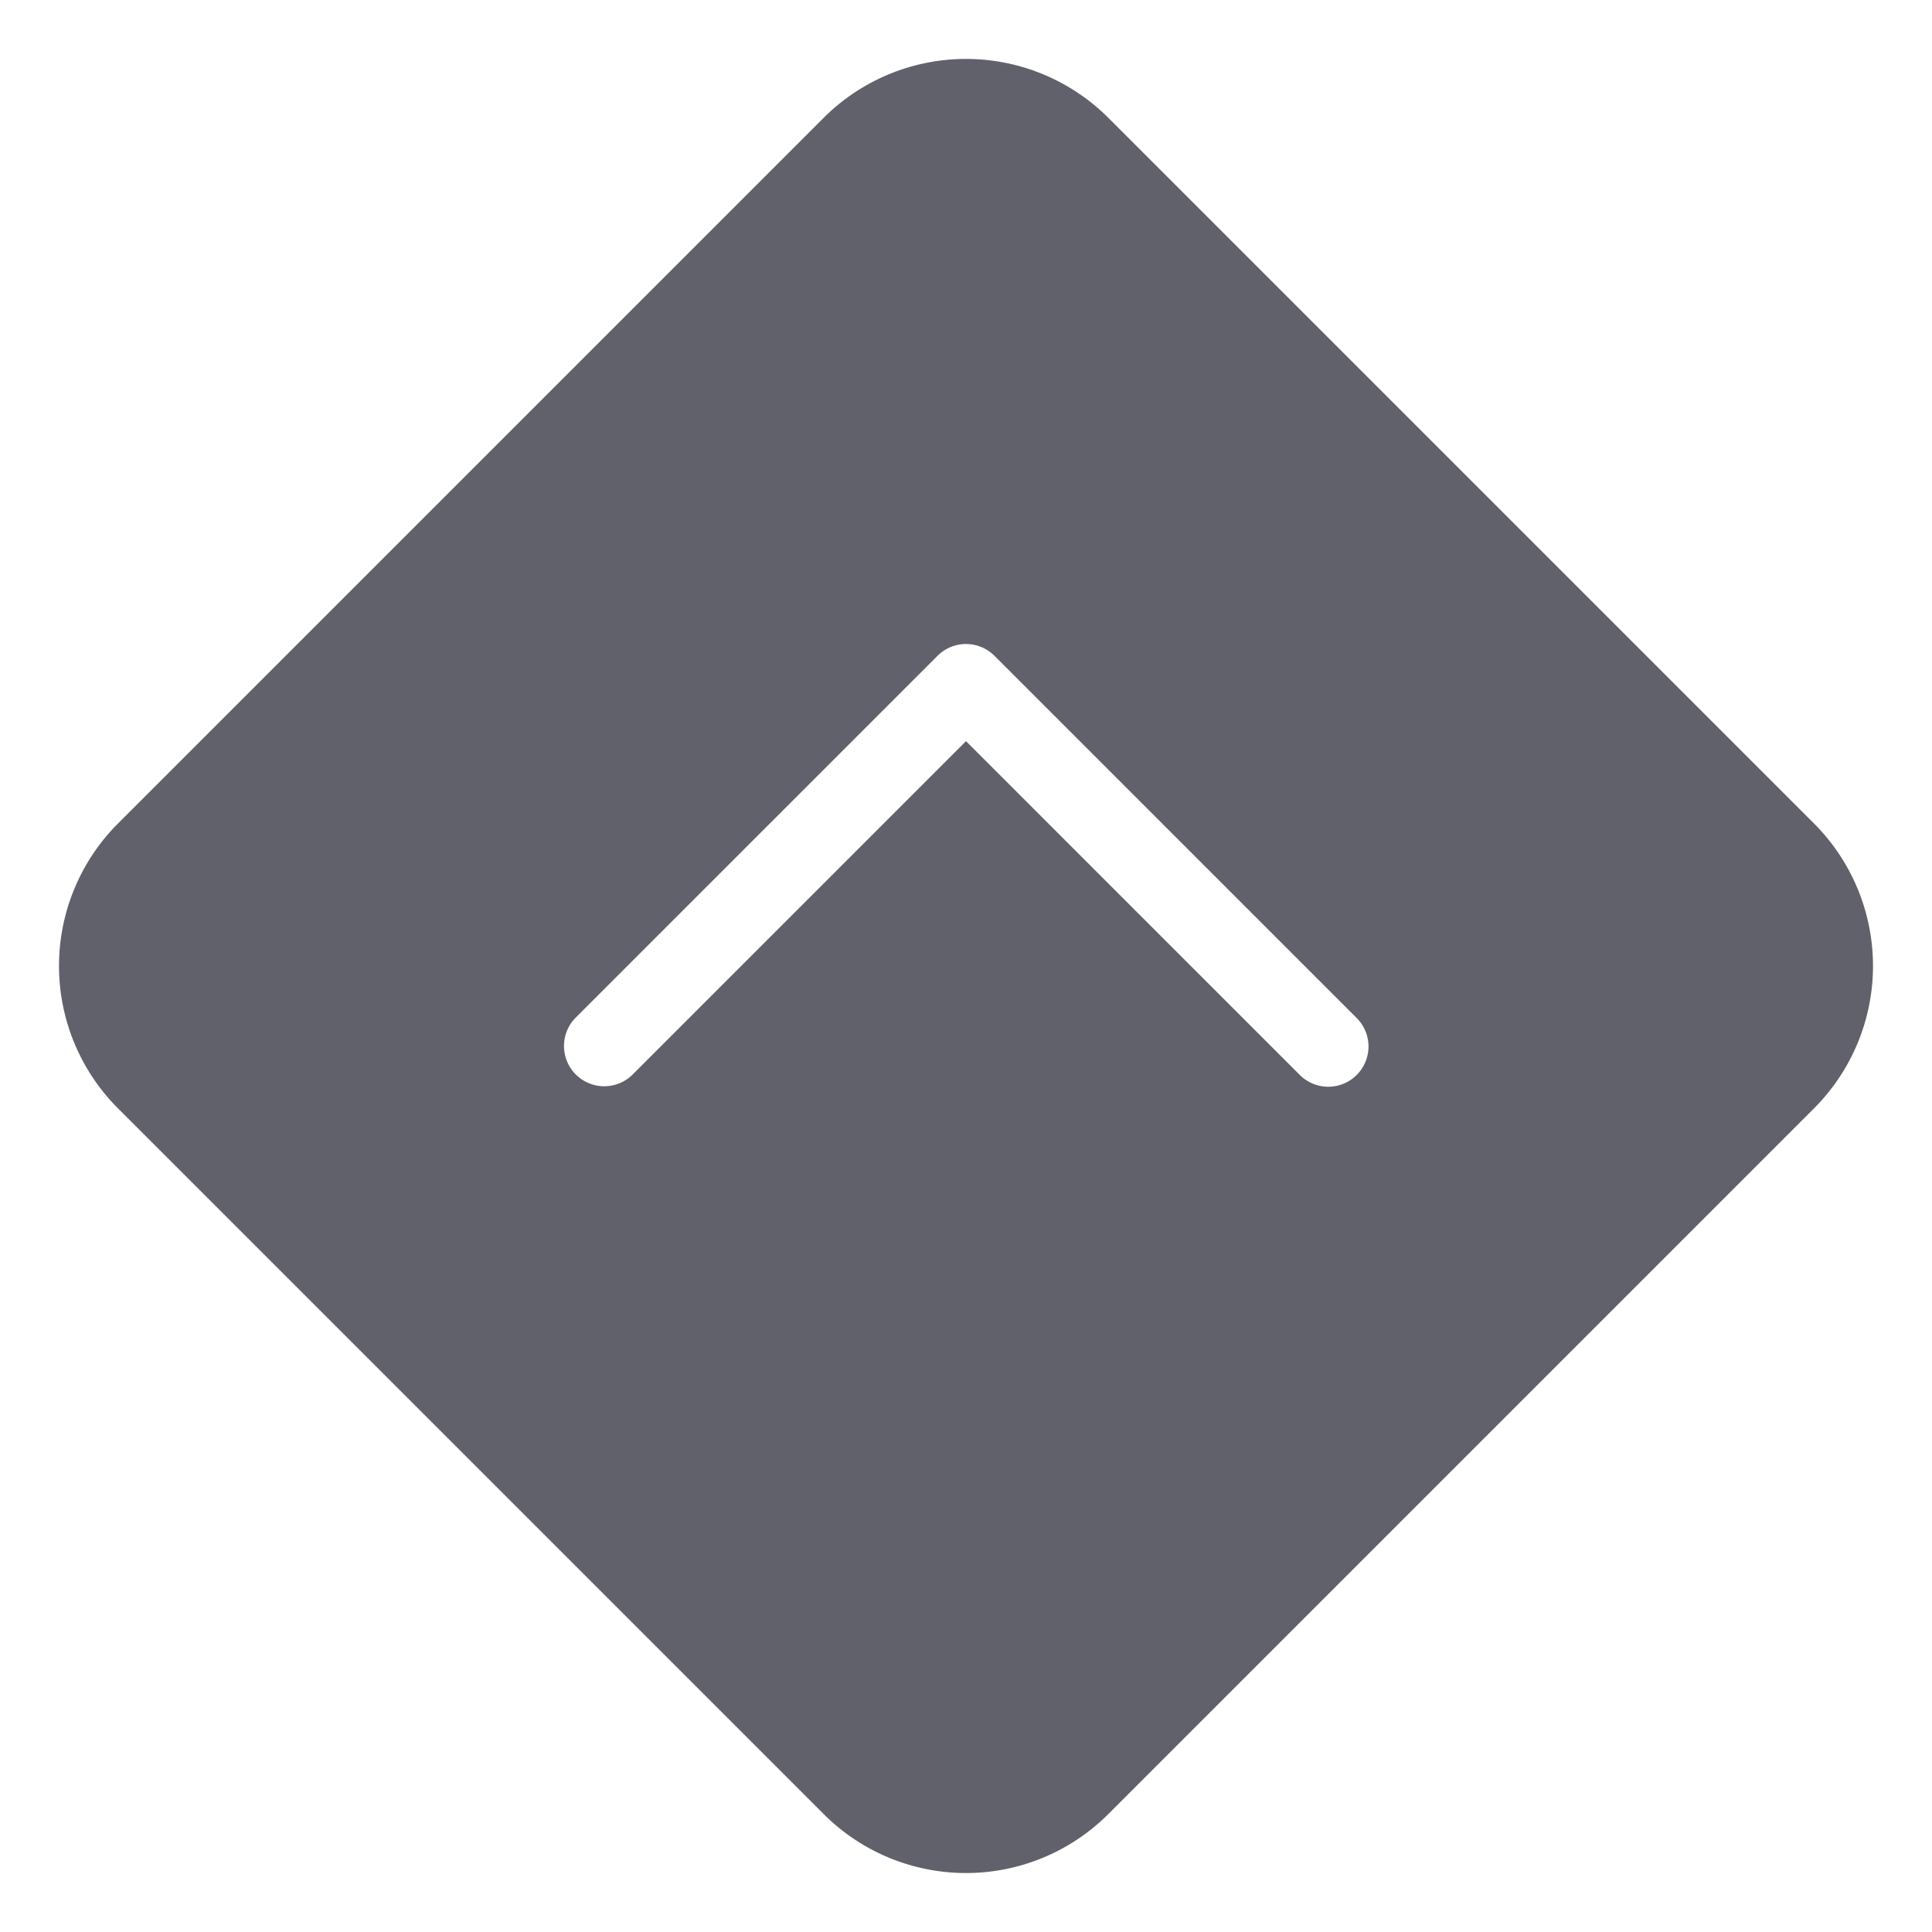 <svg xmlns="http://www.w3.org/2000/svg" height="48" width="48" viewBox="0 0 48 48"><title>priority high 4</title><g fill="#61616b" class="nc-icon-wrapper"><path d="M45.072,20.463,27.535,2.926a5.005,5.005,0,0,0-7.07,0L2.928,20.463a5.006,5.006,0,0,0,0,7.071L20.465,45.071a5,5,0,0,0,7.07,0L45.072,27.534A5.006,5.006,0,0,0,45.072,20.463ZM33.707,26.707a1,1,0,0,1-1.414,0L24,18.414l-8.293,8.293a1,1,0,0,1-1.414-1.414l9-9a1,1,0,0,1,1.414,0l9,9A1,1,0,0,1,33.707,26.707Z" fill="#61616b"></path></g></svg>